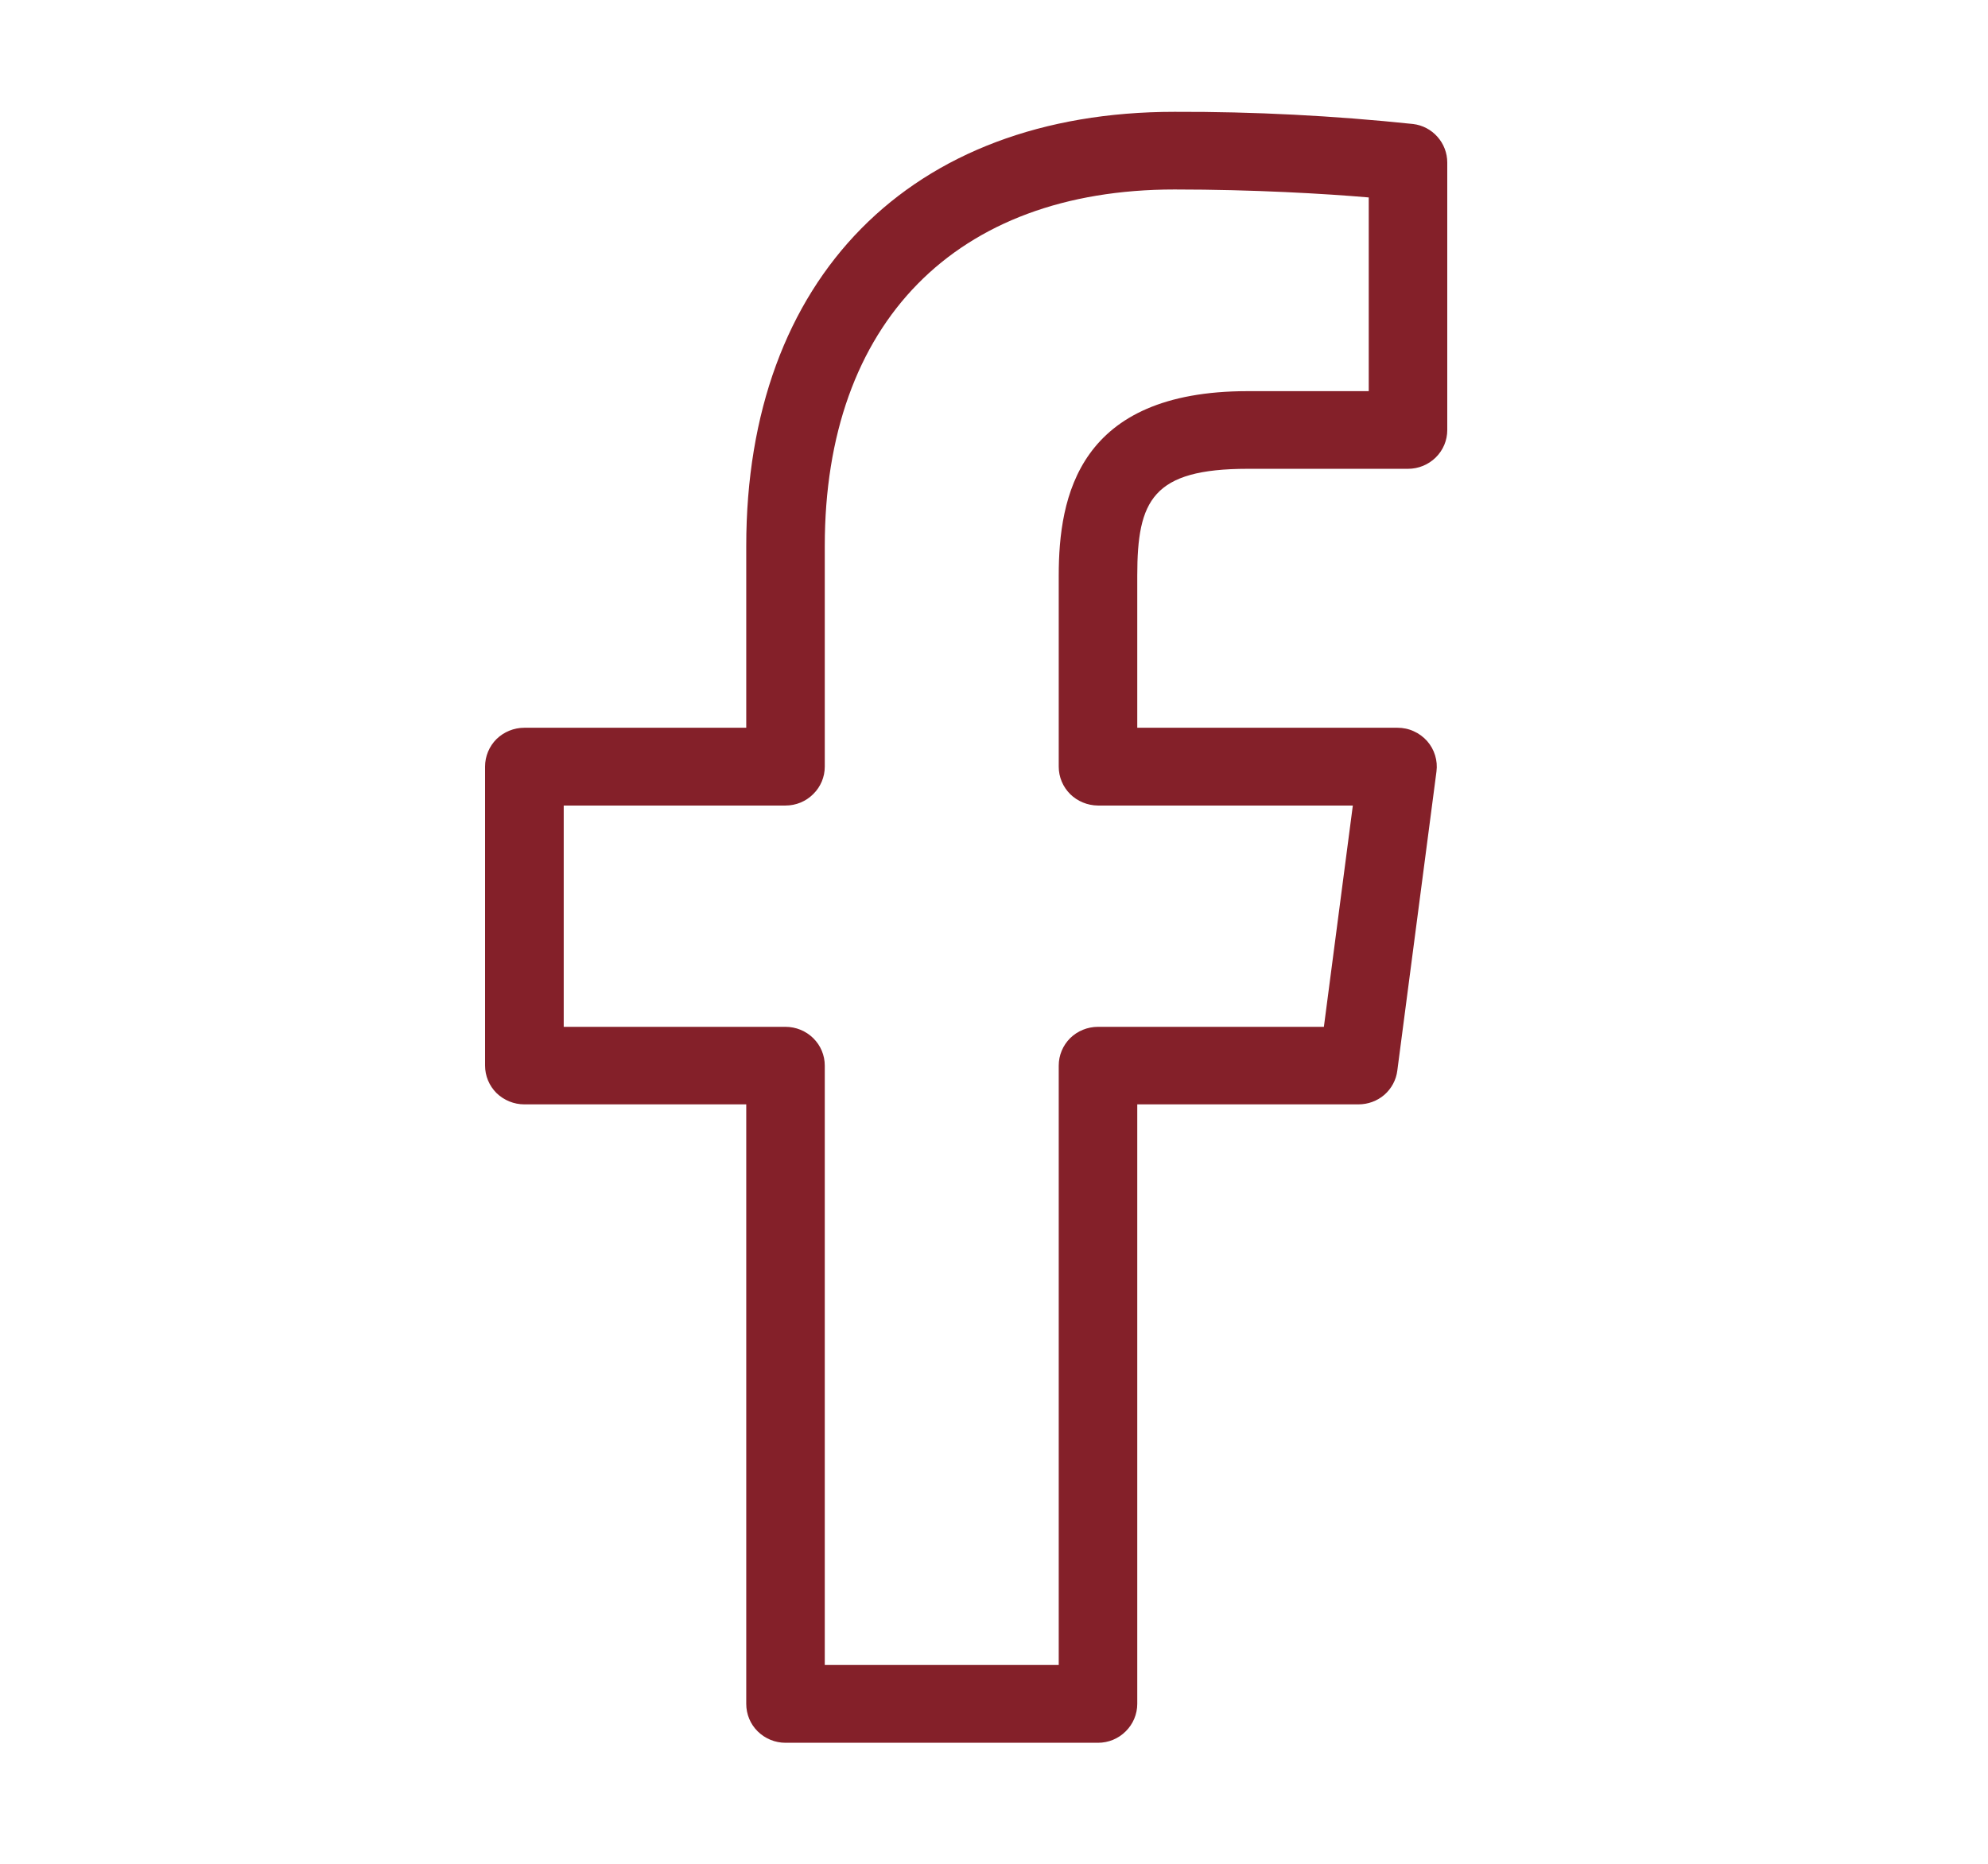 <svg width="16" height="15" viewBox="0 0 16 15" fill="none" xmlns="http://www.w3.org/2000/svg">
<path d="M11.373 0.998C10.735 0.931 10.094 0.898 9.453 0.9C7.327 0.9 6.006 2.239 6.006 4.394V5.857H4.22C4.136 5.857 4.056 5.89 3.996 5.948C3.937 6.007 3.904 6.087 3.904 6.169V8.576C3.904 8.659 3.937 8.738 3.996 8.797C4.056 8.855 4.136 8.888 4.22 8.888H6.006V13.713C6.006 13.796 6.039 13.876 6.098 13.934C6.158 13.993 6.238 14.026 6.322 14.026H8.837C8.921 14.026 9.001 13.993 9.06 13.934C9.119 13.876 9.153 13.796 9.153 13.713V8.888H10.933C11.01 8.888 11.084 8.861 11.142 8.811C11.199 8.761 11.237 8.691 11.246 8.616L11.561 6.21C11.567 6.166 11.563 6.121 11.55 6.079C11.537 6.036 11.515 5.997 11.485 5.963C11.455 5.93 11.419 5.903 11.378 5.885C11.337 5.866 11.292 5.857 11.247 5.857H9.153V4.633C9.153 4.026 9.276 3.773 10.043 3.773H11.332C11.416 3.773 11.496 3.74 11.555 3.682C11.615 3.623 11.648 3.544 11.648 3.461V1.308C11.648 1.232 11.62 1.158 11.569 1.101C11.519 1.044 11.449 1.007 11.373 0.998ZM11.016 3.148L10.042 3.148C8.679 3.148 8.521 3.996 8.521 4.633V6.17C8.521 6.253 8.554 6.332 8.613 6.391C8.672 6.449 8.752 6.482 8.836 6.483H10.888L10.655 8.264H8.837C8.753 8.264 8.672 8.297 8.613 8.355C8.554 8.414 8.521 8.493 8.521 8.576V13.4H6.638V8.576C6.638 8.493 6.605 8.414 6.545 8.355C6.486 8.297 6.406 8.264 6.322 8.264H4.537V6.483H6.322C6.406 6.483 6.486 6.45 6.545 6.391C6.605 6.332 6.638 6.253 6.638 6.17V4.394C6.638 2.598 7.691 1.525 9.453 1.525C10.091 1.525 10.667 1.559 11.016 1.589V3.148Z" fill="#842029"/>
</svg>
